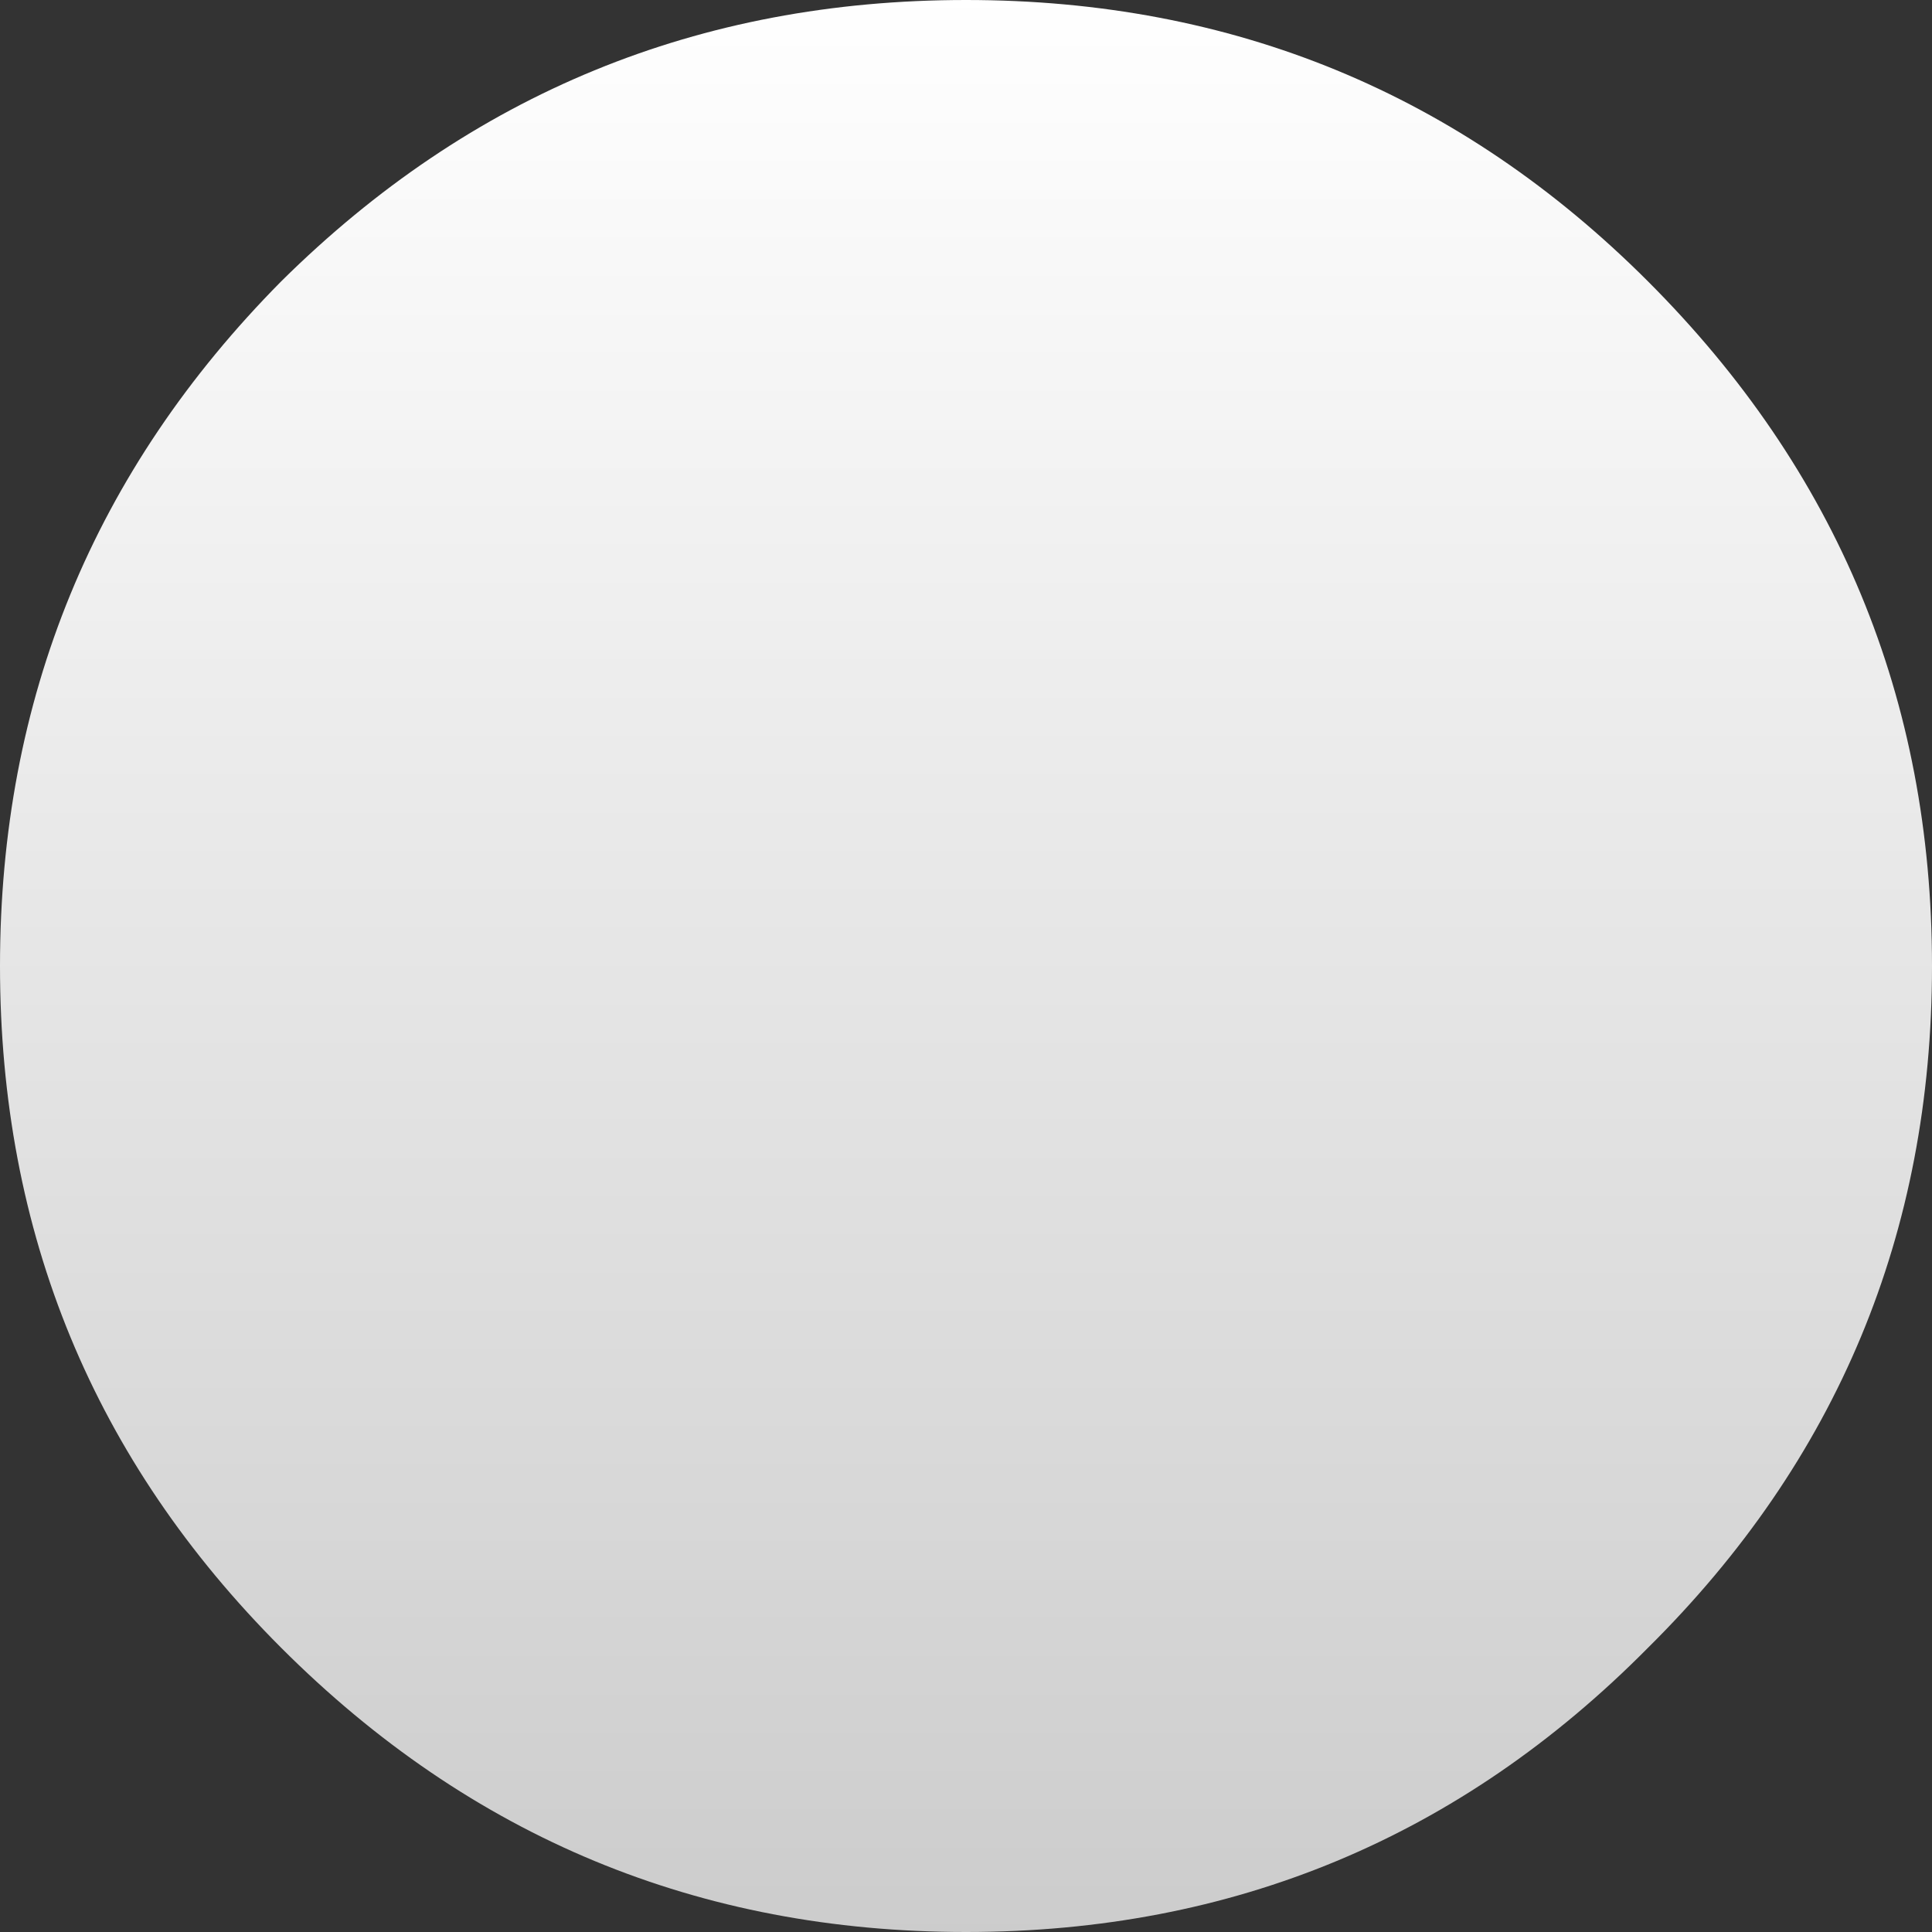 <?xml version="1.0" encoding="UTF-8" standalone="no"?>
<svg xmlns:xlink="http://www.w3.org/1999/xlink" height="34.0px" width="34.0px" xmlns="http://www.w3.org/2000/svg">
  <rect width="100%" height="100%" fill="#333333" stroke="none"/>
  <g transform="matrix(1, 0, 0, 1, 17.0, 17.0)">
    <path d="M12.0 -12.05 Q17.0 -7.05 17.0 0.0 17.0 7.05 12.0 12.0 7.05 17.0 0.0 17.0 -7.05 17.0 -12.05 12.0 -17.0 7.05 -17.0 0.0 -17.0 -7.05 -12.05 -12.05 -7.05 -17.0 0.0 -17.0 7.05 -17.0 12.0 -12.05" fill="url(#gradient0)" fill-rule="evenodd" stroke="none"/>
  </g>
  <defs>
    <linearGradient gradientTransform="matrix(0.0, 0.021, -0.021, 0.0, 0.0, 0.0)" gradientUnits="userSpaceOnUse" id="gradient0" spreadMethod="pad" x1="-819.2" x2="819.2">
      <stop offset="0.0" stop-color="#ffffff"/>
      <stop offset="1.0" stop-color="#cccccc"/>
    </linearGradient>
  </defs>
</svg>
